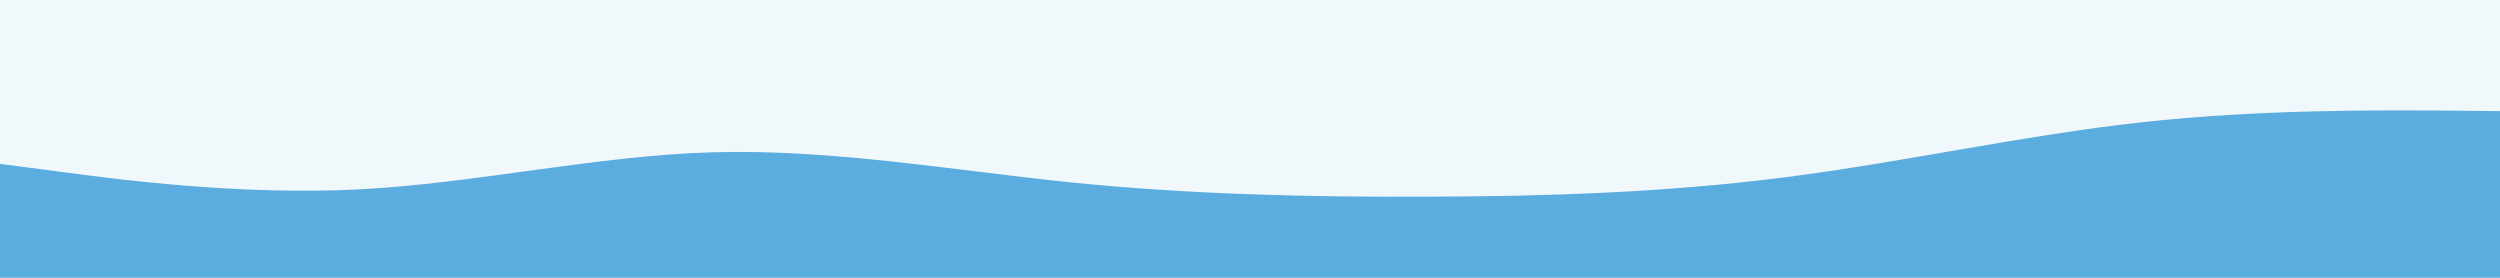 <svg id="visual" viewBox="0 0 900 100" width="900" height="100" xmlns="http://www.w3.org/2000/svg" xmlns:xlink="http://www.w3.org/1999/xlink" version="1.1"><rect x="0" y="0" width="900" height="100" fill="#f1f8fc"></rect><path d="M0 59L21.5 61.8C43 64.7 86 70.3 128.8 68.2C171.7 66 214.3 56 257.2 54.8C300 53.7 343 61.3 385.8 65.7C428.7 70 471.3 71 514.2 70.8C557 70.7 600 69.3 642.8 63.8C685.7 58.3 728.3 48.7 771.2 44C814 39.3 857 39.7 878.5 39.8L900 40L900 101L878.5 101C857 101 814 101 771.2 101C728.3 101 685.7 101 642.8 101C600 101 557 101 514.2 101C471.3 101 428.7 101 385.8 101C343 101 300 101 257.2 101C214.3 101 171.7 101 128.8 101C86 101 43 101 21.5 101L0 101Z" fill="#5bacdf" stroke-linecap="round" stroke-linejoin="miter"></path></svg>